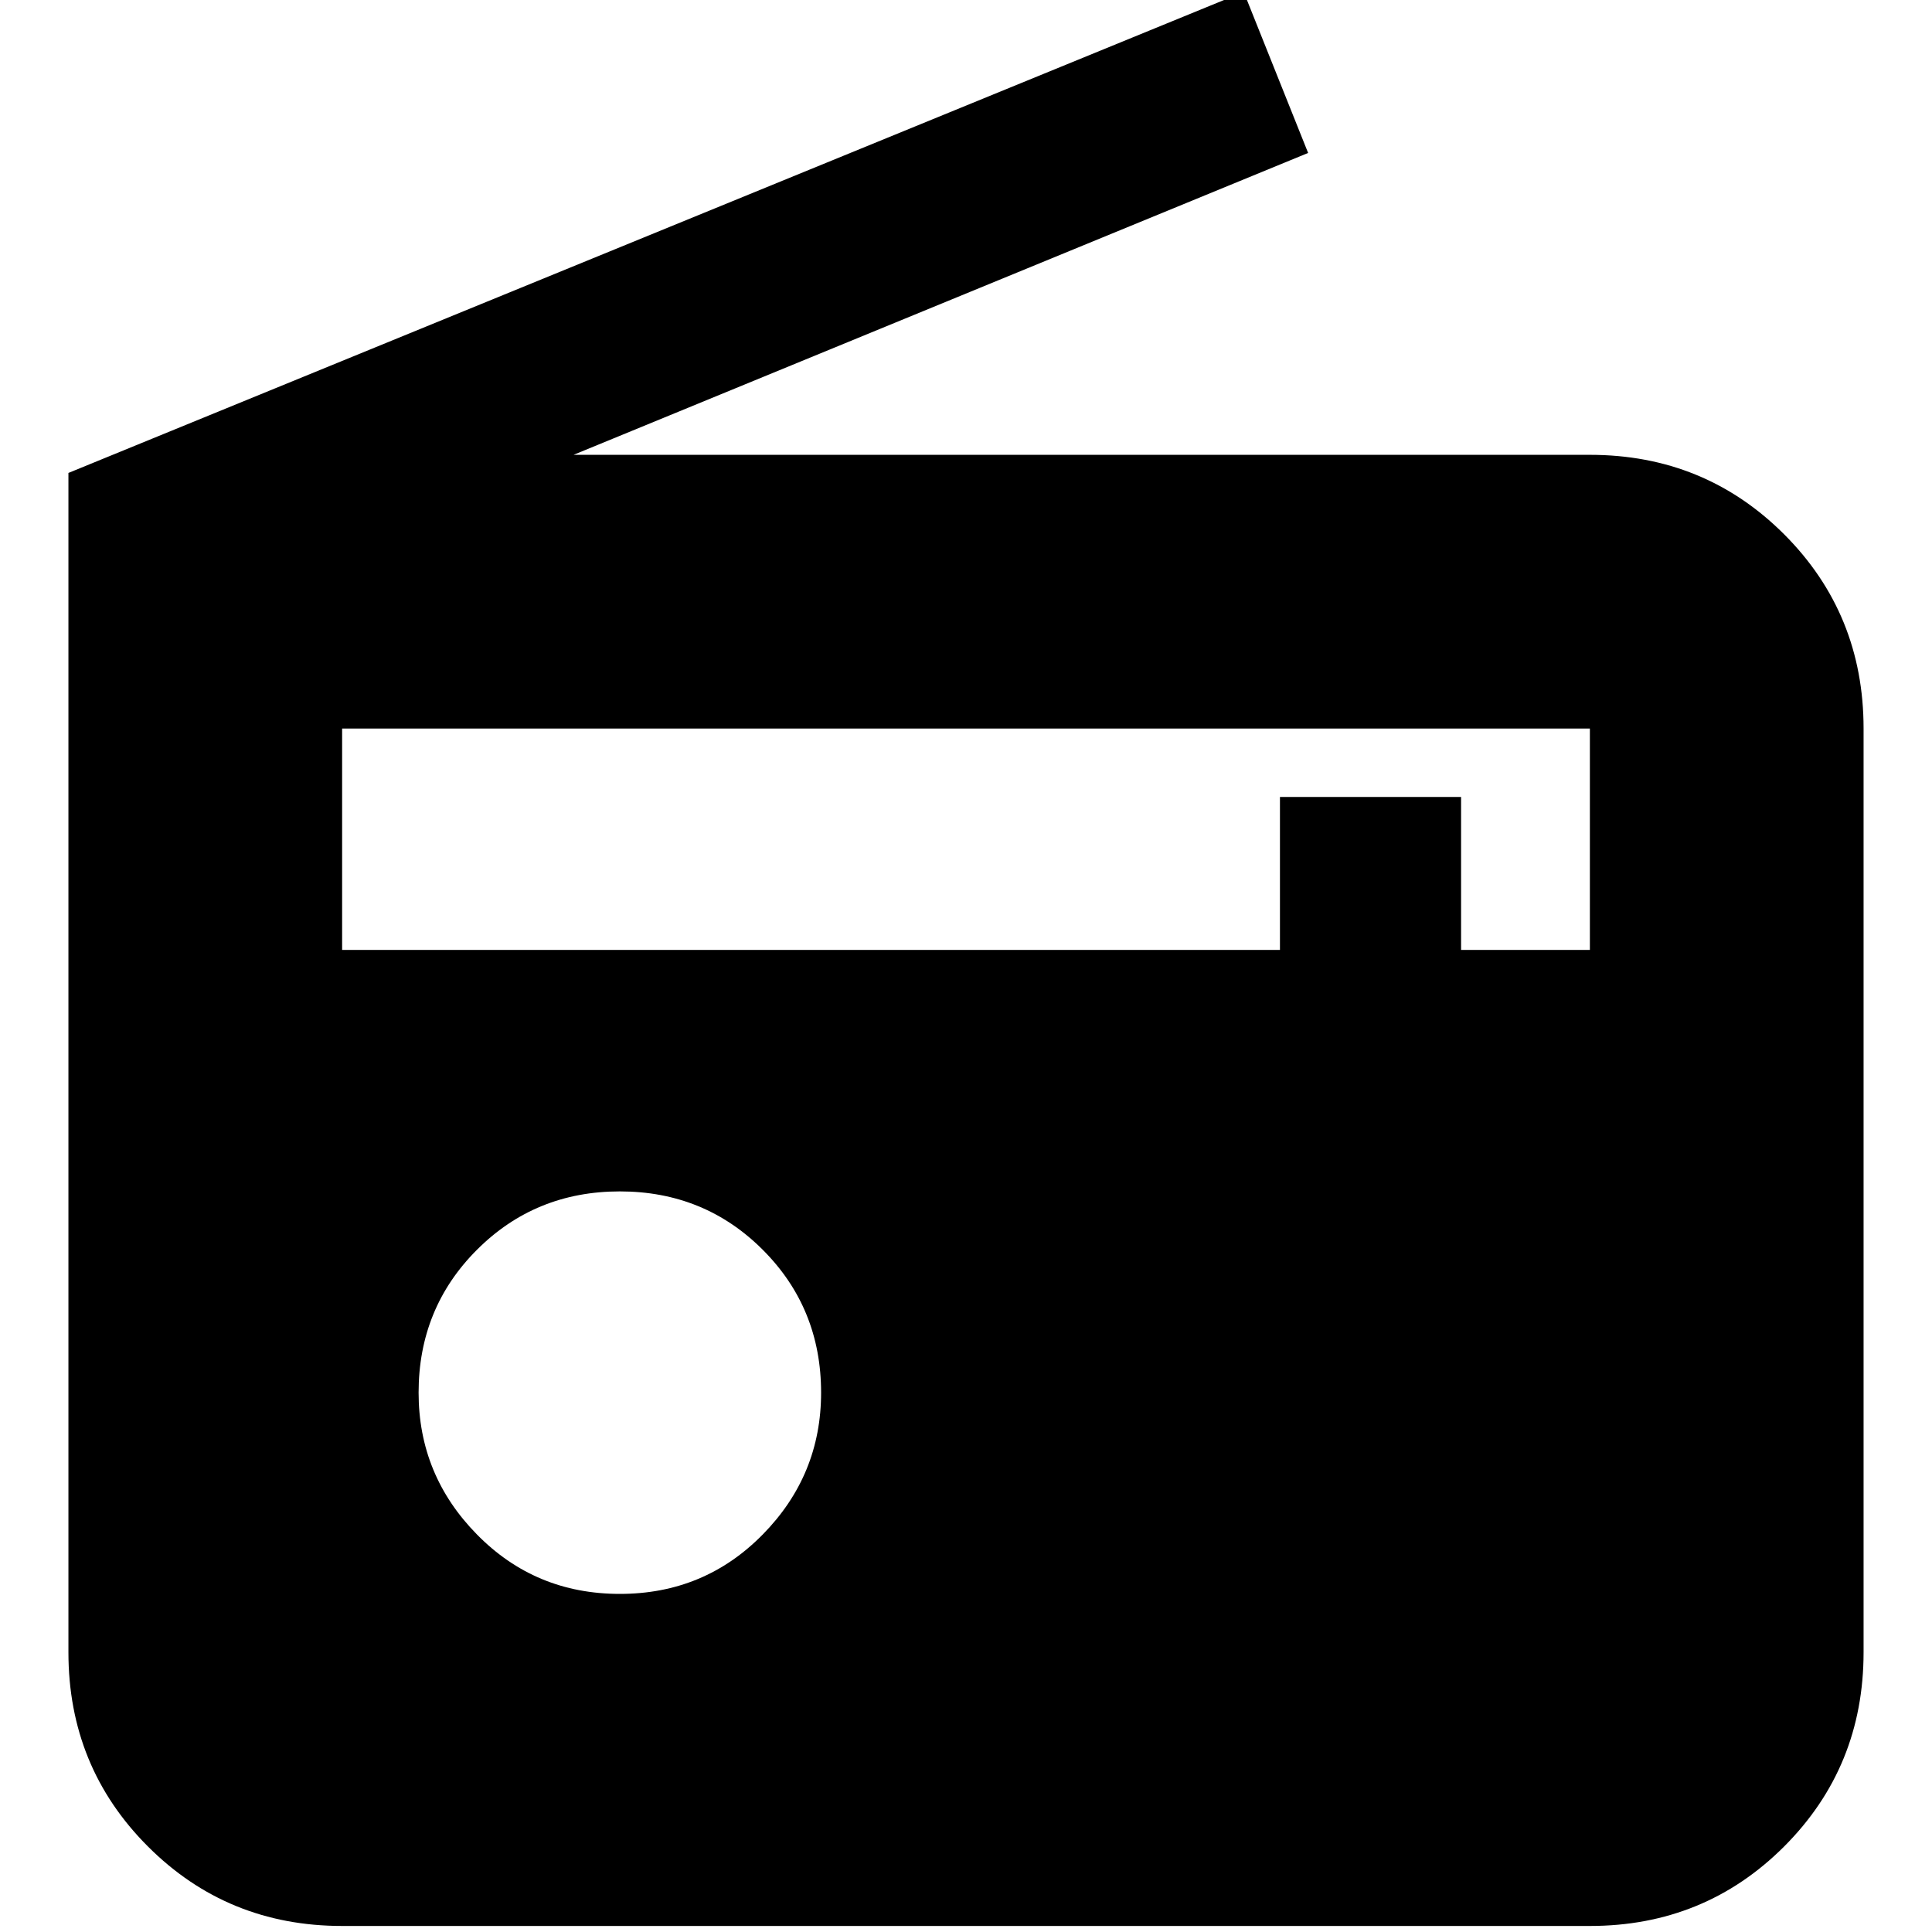 <svg xmlns="http://www.w3.org/2000/svg" height="24" width="24"><path d="M4.25 23.925q-1.425 0-2.412-.987Q.85 21.95.85 20.525V5.875L15.45-.1l.8 2-9.125 3.75H19.75q1.425 0 2.413.987.987.988.987 2.413v11.475q0 1.425-.987 2.413-.988.987-2.413.987ZM7.7 19.8q1.05 0 1.775-.738.725-.737.725-1.762 0-1.05-.725-1.775Q8.75 14.8 7.7 14.8q-1.05 0-1.775.725Q5.2 16.25 5.2 17.3q0 1.025.725 1.762.725.738 1.775.738Zm-3.45-8H15.9V9.9h2.25v1.9h1.6V9.05H4.25Z"/></svg>